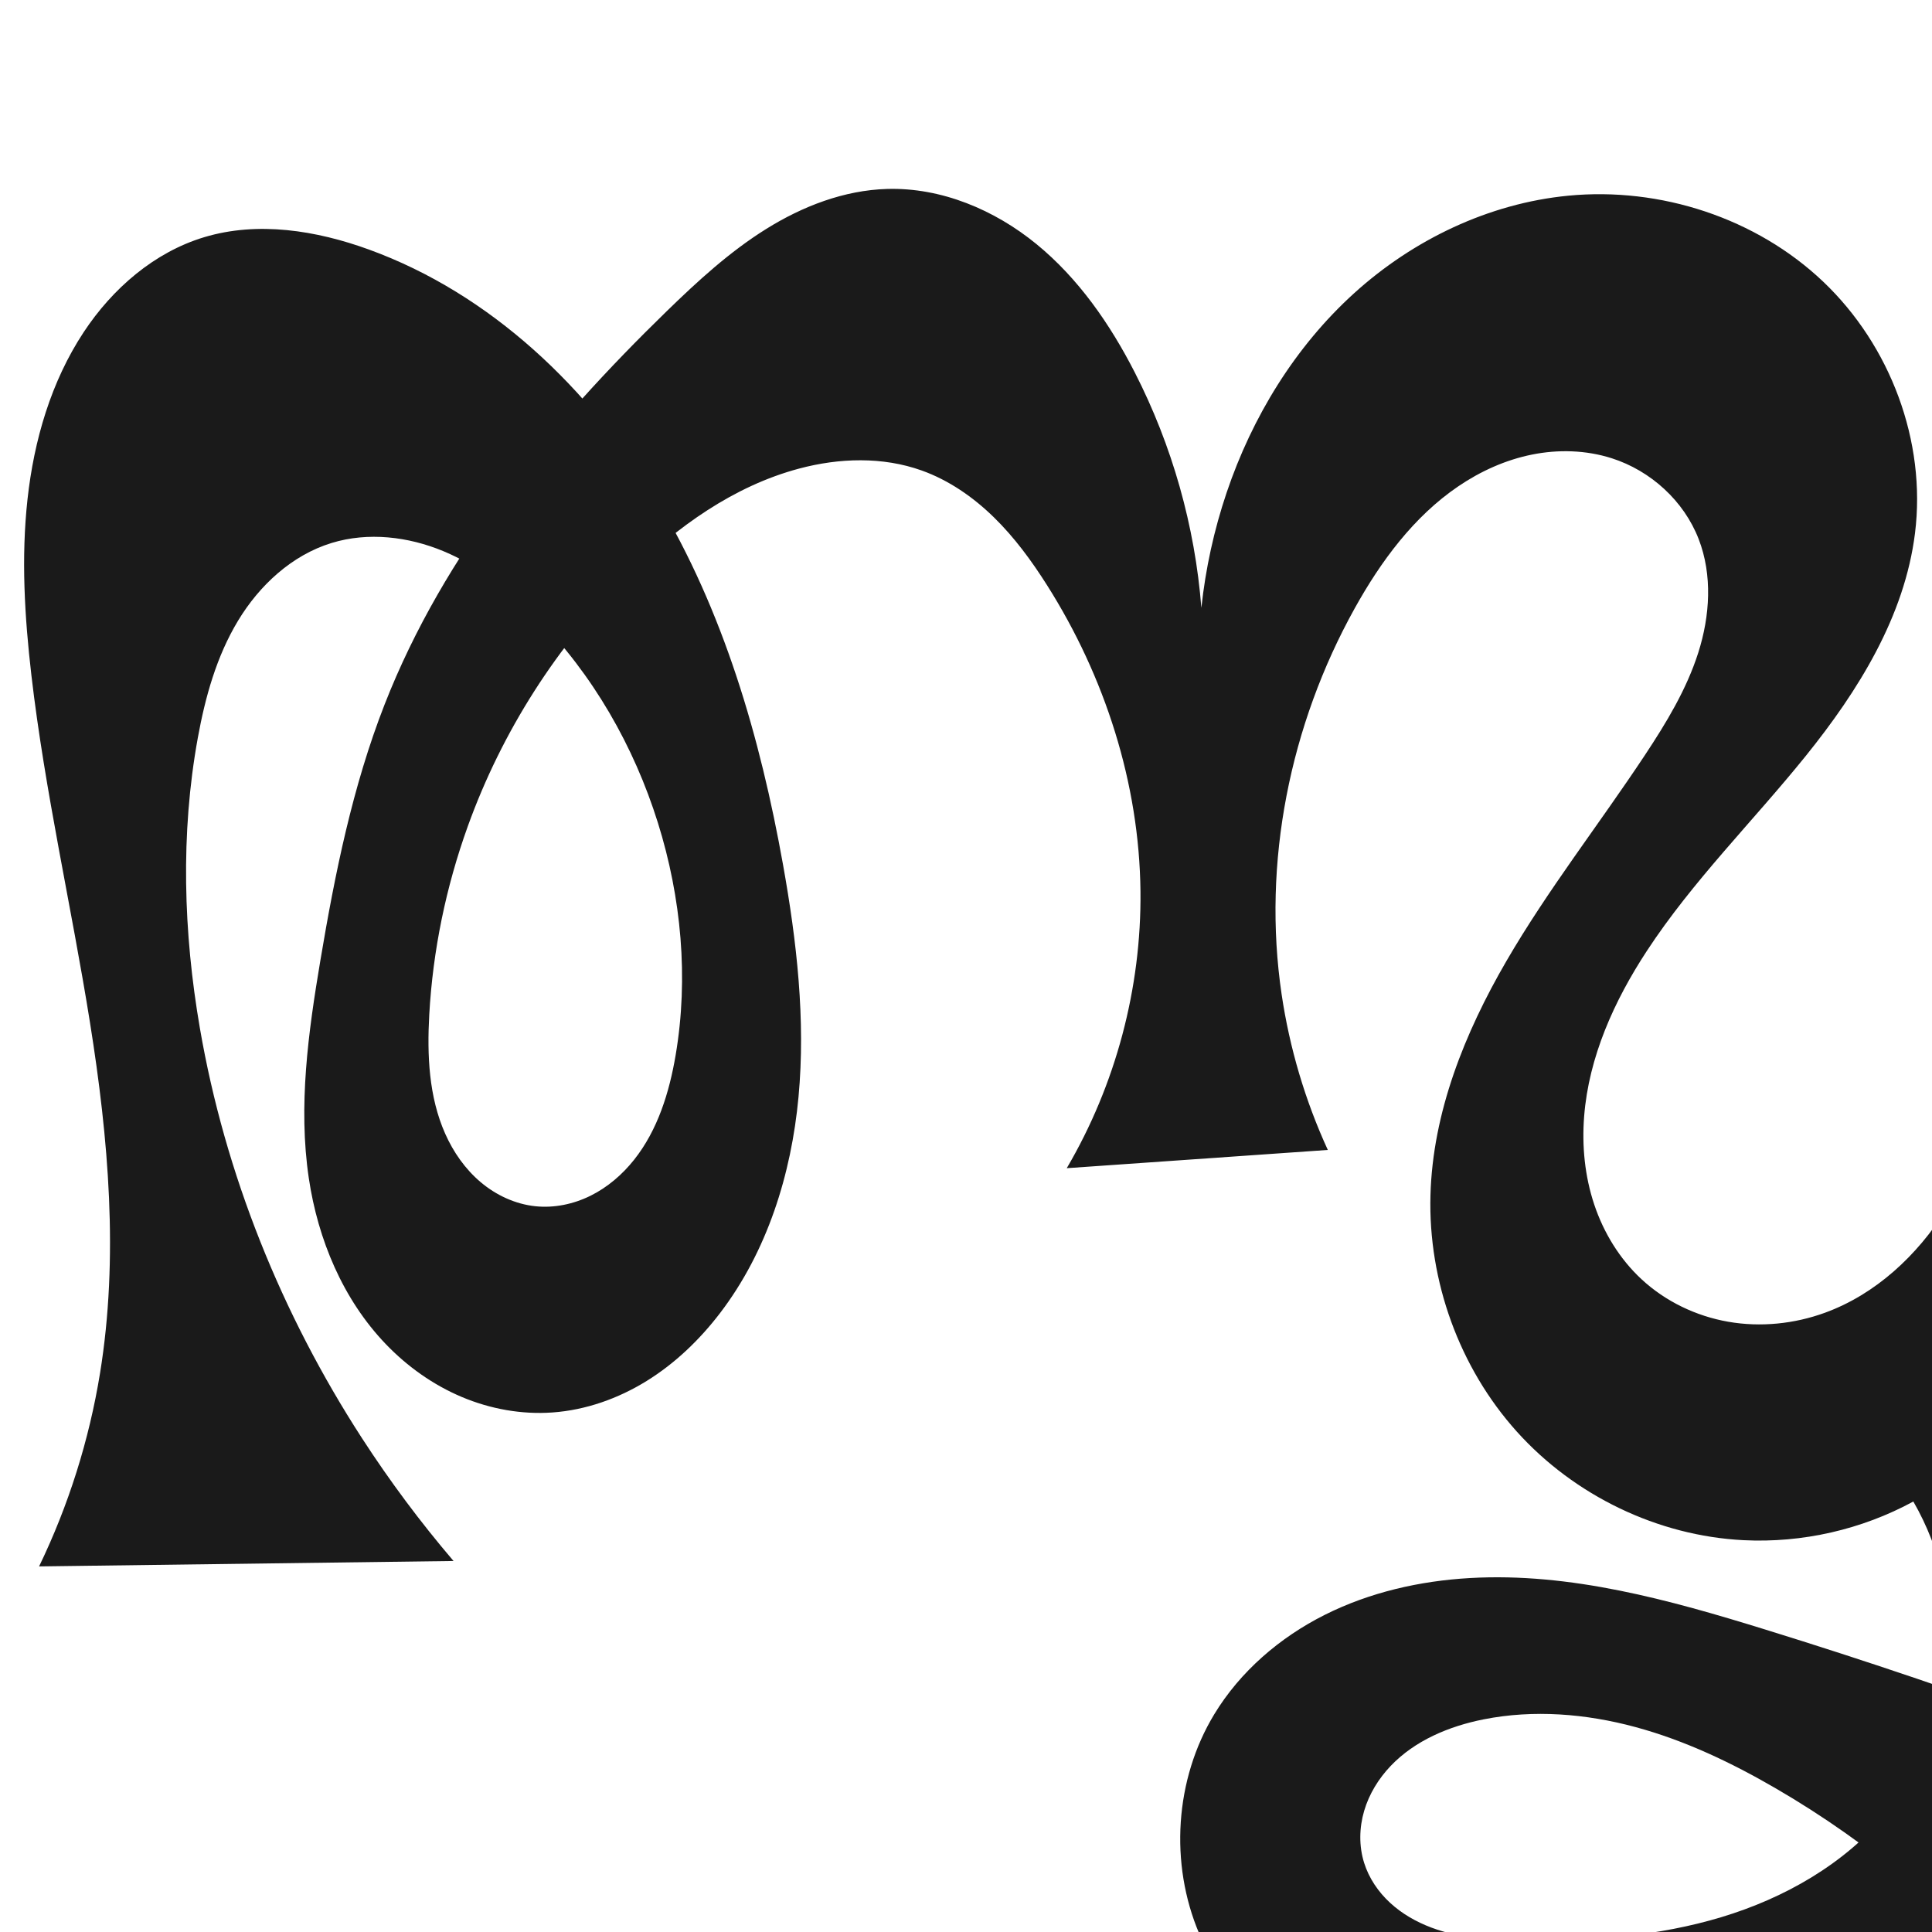 <?xml version="1.0" encoding="UTF-8" standalone="no"?>
<svg
   xmlns:dc="http://purl.org/dc/elements/1.1/"
   xmlns:cc="http://creativecommons.org/ns#"
   xmlns:rdf="http://www.w3.org/1999/02/22-rdf-syntax-ns#"
   xmlns:svg="http://www.w3.org/2000/svg"
   xmlns="http://www.w3.org/2000/svg"
   xmlns:sodipodi="http://sodipodi.sourceforge.net/DTD/sodipodi-0.dtd"
   xmlns:inkscape="http://www.inkscape.org/namespaces/inkscape"
   xml:space="preserve"
   width="1000"
   height="1000"
   version="1.1"
   style="clip-rule:evenodd;fill-rule:evenodd;image-rendering:optimizeQuality;shape-rendering:geometricPrecision;text-rendering:geometricPrecision"
   viewBox="0 0 1000 1000"
   id="svg10"
   sodipodi:docname="ത്സൃ.svg"
   inkscape:version="1.0.1 (3bc2e813f5, 2020-09-07)"><sodipodi:namedview
   pagecolor="#ffffff"
   bordercolor="#666666"
   borderopacity="1"
   objecttolerance="10"
   gridtolerance="10"
   guidetolerance="10"
   inkscape:pageopacity="0"
   inkscape:pageshadow="2"
   inkscape:window-width="1920"
   inkscape:window-height="1015"
   id="namedview12"
   showgrid="false"
   inkscape:zoom="0.6002692"
   inkscape:cx="326.65242"
   inkscape:cy="563.97401"
   inkscape:window-x="1920"
   inkscape:window-y="0"
   inkscape:window-maximized="1"
   inkscape:current-layer="g910"
   showguides="true"
   inkscape:guide-bbox="true"
   inkscape:document-rotation="0"><sodipodi:guide
     position="0,1000"
     orientation="0,1"
     id="guide16"
     inkscape:label=""
     inkscape:locked="true"
     inkscape:color="rgb(0,0,255)" /><sodipodi:guide
     position="1763.312,2036.169"
     orientation="1000,0"
     id="guide18" /><sodipodi:guide
     position="0,200"
     orientation="0,1"
     id="guide20"
     inkscape:label="base"
     inkscape:locked="true"
     inkscape:color="rgb(0,0,255)" /><inkscape:grid
     type="xygrid"
     id="grid24"
     originx="-473.376"
     originy="-489.692" /><sodipodi:guide
     position="0,0"
     orientation="0,1"
     id="guide34"
     inkscape:label="bottom"
     inkscape:locked="true"
     inkscape:color="rgb(0,0,255)" /><sodipodi:guide
     position="225.051,1693.319"
     orientation="0,1"
     id="guide44"
     inkscape:label=""
     inkscape:locked="false"
     inkscape:color="rgb(0,0,255)" /><sodipodi:guide
     position="0,900"
     orientation="0,1"
     id="guide46"
     inkscape:label=""
     inkscape:locked="true"
     inkscape:color="rgb(0,0,255)" /><sodipodi:guide
     position="1130.233,181.007"
     orientation="-1,0"
     id="guide841"
     inkscape:label="width"
     inkscape:locked="false"
     inkscape:color="rgb(0,0,255)" /></sodipodi:namedview>
 <defs
   id="defs4"><inkscape:path-effect
   effect="spiro"
   id="path-effect851"
   is_visible="true"
   lpeversion="1" />
  <style
   type="text/css"
   id="style2">
   <![CDATA[
    .fil0 {fill:#EF7F1A;fill-rule:nonzero}
   ]]>
  </style>
 <inkscape:path-effect
   effect="spiro"
   id="path-effect1214"
   is_visible="true"
   lpeversion="1" /><inkscape:path-effect
   effect="spiro"
   id="path-effect1195"
   is_visible="true"
   lpeversion="1" /><inkscape:path-effect
   effect="spiro"
   id="path-effect992"
   is_visible="true"
   lpeversion="1" /><inkscape:path-effect
   effect="spiro"
   id="path-effect1060"
   is_visible="true"
   lpeversion="1" /><inkscape:path-effect
   effect="spiro"
   id="path-effect1047"
   is_visible="true"
   lpeversion="1" /><inkscape:path-effect
   effect="spiro"
   id="path-effect1085"
   is_visible="true"
   lpeversion="1" /><inkscape:path-effect
   effect="spiro"
   id="path-effect1286"
   is_visible="true"
   lpeversion="1" /><inkscape:path-effect
   effect="spiro"
   id="path-effect1305"
   is_visible="true"
   lpeversion="1" /><inkscape:path-effect
   effect="spiro"
   id="path-effect1078"
   is_visible="true"
   lpeversion="1" /></defs>
 
<g
   style="clip-rule:evenodd;fill-rule:evenodd;image-rendering:optimizeQuality;shape-rendering:geometricPrecision;text-rendering:geometricPrecision"
   id="g885"
   transform="translate(600)" /><g
   style="clip-rule:evenodd;fill-rule:evenodd;image-rendering:optimizeQuality;shape-rendering:geometricPrecision;text-rendering:geometricPrecision"
   id="g910"
   transform="translate(600)"><path
     style="display:inline;fill:#1a1a1a;fill-rule:nonzero;stroke:none;stroke-width:1.92px;stroke-linecap:butt;stroke-linejoin:miter;stroke-opacity:1"
     d="m 388.822,974.749 c -21.774,-18.38 -45.161,-34.85 -69.802,-49.157 -22.881,-13.285 -46.992,-24.763 -72.531,-31.673 -25.54,-6.91 -52.621,-9.139 -78.571,-3.982 -17.857,3.549 -35.499,10.905 -48.073,24.072 -6.287,6.584 -11.193,14.557 -13.761,23.291 -2.568,8.734 -2.738,18.229 -0.013,26.915 2.493,7.947 7.346,15.063 13.472,20.705 6.126,5.642 13.497,9.845 21.291,12.778 15.59,5.867 32.579,6.677 49.236,6.777 34.007,0.204 68.349,-2.344 100.909,-12.16 32.56,-9.816 63.413,-27.318 85.265,-53.377 18.519,-22.085 30.047,-49.945 32.548,-78.658 2.501,-28.713 -4.038,-58.147 -18.46,-83.1 -26.724,14.532 -57.487,21.54 -87.868,20.016 -44.447,-2.229 -87.564,-23.084 -117.331,-56.167 -29.767,-33.083 -45.943,-77.917 -44.729,-122.403 1.17,-42.858 17.72,-83.997 39.246,-121.076 21.526,-37.079 48.092,-70.952 71.757,-106.704 11.032,-16.666 21.537,-33.96 27.61,-53.001 6.073,-19.041 7.422,-40.169 0.216,-58.811 -7.641,-19.766 -24.844,-35.42 -45.036,-41.853 -13.271,-4.228 -27.641,-4.635 -41.293,-1.88 -13.653,2.754 -26.596,8.608 -38.115,16.437 -23.039,15.657 -40.055,38.773 -53.587,63.121 -33.53,60.331 -47.941,131.565 -37.828,199.843 4.115,27.785 12.19,54.98 23.905,80.508 l -135.127,9.441 C -22.518,561.524 -9.175,511.439 -9.692,461.427 -10.27,405.486 -28.099,350.209 -58.023,302.941 c -7.992,-12.624 -16.884,-24.77 -27.572,-35.21 -10.688,-10.441 -23.252,-19.161 -37.318,-24.2 -20.239,-7.25 -42.734,-6.531 -63.505,-0.984 -33.787,9.023 -63.232,30.158 -88.135,54.711 -37.046,36.525 -65.693,81.49 -83.321,130.437 -11.282,31.326 -18.093,64.274 -19.944,97.518 -1.162,20.876 -0.242,42.468 8.242,61.577 4.242,9.555 10.377,18.35 18.367,25.092 7.99,6.742 17.88,11.363 28.277,12.461 9.774,1.032 19.775,-1.07 28.583,-5.431 8.808,-4.361 16.443,-10.923 22.557,-18.618 12.228,-15.39 18.23,-34.846 21.513,-54.227 6.77,-39.968 2.927,-81.451 -9.176,-120.139 -12.431,-39.736 -33.692,-76.9 -62.968,-106.504 -13.893,-14.048 -29.763,-26.502 -47.999,-34.105 -18.236,-7.603 -39.043,-10.068 -57.933,-4.278 -20.54,6.296 -37.362,21.894 -48.46,40.288 -11.098,18.395 -16.965,39.482 -20.805,60.619 -9.003,49.554 -7.47,100.685 1.093,150.316 13.02,75.462 42.279,147.911 83.914,212.181 14.37,22.183 30.203,43.418 47.362,63.522 l -214.521,2.804 c 15.259,-31.597 25.922,-65.408 31.552,-100.041 9.753,-59.999 4.362,-121.466 -5.213,-181.493 -9.575,-60.027 -23.307,-119.409 -30.327,-179.788 -3.515,-30.231 -5.334,-60.834 -2,-91.086 3.361,-30.504 12.177,-60.828 29.079,-86.443 14.878,-22.549 36.514,-41.36 62.381,-49.153 27.773,-8.367 58.015,-3.513 85.274,6.401 63.023,22.921 114.356,71.97 148.935,129.429 34.579,57.46 53.591,123.053 65.402,189.067 7.088,39.614 11.719,80.02 7.998,120.091 -3.72,40.071 -16.23,80.026 -40.684,111.987 -10.511,13.738 -23.193,25.922 -37.899,35.029 -14.706,9.107 -31.478,15.077 -48.731,16.315 -16.002,1.149 -32.224,-1.794 -47.006,-8.03 -14.782,-6.236 -28.127,-15.724 -39.243,-27.292 -22.233,-23.136 -35.187,-54.179 -39.906,-85.917 -5.559,-37.384 -0.279,-75.466 5.984,-112.738 7.559,-44.983 16.635,-90.001 33.246,-132.482 30.655,-78.397 85.72,-144.931 146.077,-203.608 15.962,-15.518 32.482,-30.689 51.368,-42.474 18.886,-11.785 40.405,-20.108 62.658,-20.751 28.053,-0.811 55.583,10.783 77.306,28.553 21.723,17.77 38.059,41.371 50.849,66.352 19.374,37.84 31.173,79.54 34.499,121.921 2.16,-20.269 6.549,-40.299 13.062,-59.614 13.193,-39.125 35.414,-75.505 66.004,-103.237 30.59,-27.732 69.711,-46.499 110.808,-50.478 47.671,-4.616 97.312,11.529 132.018,44.534 34.706,33.006 53.398,82.591 47.486,130.119 -5.36,43.09 -29.359,81.626 -56.622,115.423 -27.263,33.797 -58.447,64.584 -82.231,100.914 -16.881,25.786 -30.01,54.825 -32.406,85.553 -1.198,15.364 0.341,31.009 5.225,45.624 4.885,14.616 13.171,28.175 24.465,38.66 12.405,11.516 28.297,19.133 44.974,22.029 16.677,2.895 34.084,1.115 49.988,-4.678 26.226,-9.553 47.749,-29.665 62.607,-53.294 14.858,-23.629 23.511,-50.67 29.3,-77.975 17.688,-83.419 9.693,-170.336 -7.23,-253.913 -8.283,-40.907 -18.714,-81.637 -20.928,-123.316 -1.26,-23.716 0.169,-47.575 4.25,-70.971 h 143.992 c -11.825,30.72 -21.062,62.435 -27.581,94.701 -12.78,63.257 -15.053,128.166 -14.685,192.7 0.503,88.225 5.861,176.378 5.86,264.604 -8.2e-4,54.311 -2.065,108.901 -12.63,162.174 -10.564,53.273 -29.955,105.446 -62.101,149.221 -47.955,65.303 -122.898,108.63 -202.394,124.267 -42.284,8.317 -86.87,9.086 -127.772,-4.481 -20.451,-6.784 -39.8,-17.133 -56.239,-31.062 C 42.607,1038.195 29.125,1020.644 20.7,1000.812 5.31,964.583 8.075,921.014 28.472,887.348 41.953,865.094 62.481,847.487 85.738,835.822 108.995,824.157 134.902,818.267 160.879,816.79 c 51.953,-2.955 103.221,11.307 152.933,26.69 51.505,15.938 102.591,33.23 153.188,51.851 z"
     id="path1087-2"
     inkscape:path-effect="#path-effect1078"
     inkscape:original-d="m 388.82231,974.7492 c -1.25214,2.4983 -43.84835,-37.48463 -69.80247,-49.15743 -47.19705,-21.22675 -102.01765,-52.05007 -151.10252,-35.65461 -30.55872,10.20731 -68.713035,42.79956 -61.84684,74.2778 6.61713,30.33639 52.99521,38.57684 83.99923,40.26004 65.69397,3.5665 156.2842,-48.17037 186.17394,-65.53641 45.18154,-26.25065 26.44429,-203.43401 14.08837,-161.75839 -27.95976,15.19385 -57.98693,23.29307 -87.86809,20.01596 C 222.56141,788.43314 151.75999,698.20135 140.40367,618.62599 128.47081,535.01073 222.54934,470.22641 251.40689,390.84665 264.5292,354.75051 290.1805,315.849 279.23281,279.03495 273.39126,259.39145 254.56668,239.4332 234.19706,237.18167 183.1685,231.54129 130.80652,272.91503 101.20144,314.85864 62.105912,370.24805 59.932579,446.99159 63.37374,514.7013 c 1.420879,27.95782 23.90458,80.50774 23.90458,80.50774 l -135.12671,9.44142 c 0,0 39.036628,-93.8253 38.15639,-143.22395 -0.983997,-55.22155 -18.866122,-111.77127 -48.331115,-158.48531 -15.645375,-24.80431 -37.638434,-48.57562 -64.889855,-59.41035 -19.67306,-7.82169 -43.10138,-6.63187 -63.50516,-0.9844 -33.32558,9.22403 -63.52698,30.4188 -88.1349,54.71133 -36.71595,36.24539 -63.94035,82.62269 -83.32076,130.4368 -12.46338,30.74887 -24.96634,64.7213 -19.94386,97.51769 5.71748,37.33472 17.39243,94.56159 54.8851,99.13003 35.33732,4.30582 60.91608,-44.66702 72.65221,-78.27549 13.24094,-37.91772 2.88802,-81.83102 -9.17604,-120.13942 -12.38808,-39.33728 -31.21919,-80.18054 -62.96796,-106.50358 -28.91214,-23.97118 -70.17413,-49.86901 -105.93165,-38.38296 -38.84272,12.47708 -57.40741,62.89226 -69.26486,100.90732 -15.05442,48.26456 -8.46511,101.12976 1.09345,150.31638 14.50895,74.66039 46.87473,145.75181 83.91382,212.18064 12.8623,23.06827 23.7445,44.51166 47.36194,63.52245 l -214.52054,2.80445 c 23.3813,-31.87411 27.93177,-65.26297 31.55236,-100.0414 12.52979,-120.35789 -28.28319,-240.49059 -35.54003,-361.28113 -1.82124,-30.31468 -6.61396,-60.99971 -2.00009,-91.08607 4.57159,-29.81062 10.91025,-61.11573 29.07862,-86.44311 14.96337,-20.85949 36.06632,-41.37397 62.38085,-49.15291 27.08294,-8.00609 61.05248,-7.06993 85.27409,6.40087 117.6677,65.44058 185.69234,197.26846 214.33633,318.49591 18.02515,76.28638 13.29086,165.82562 -32.6853,232.07805 -18.26618,26.32183 -52.22679,54.99263 -86.63025,51.3446 -61.30481,-6.50064 -117.08592,-57.90829 -126.15495,-121.23898 -4.96717,-37.47677 0.35944,-75.45418 5.98385,-112.73824 6.76613,-44.85243 14.09619,-91.17485 33.24589,-132.48167 35.1322,-75.78185 83.68634,-148.06834 146.07663,-203.60763 32.46194,-28.89734 70.65906,-66.073514 114.02637,-63.225715 53.042209,3.483115 106.053679,55.991915 128.154554,94.904595 20.5122868,36.92056 34.499056,121.92108 34.499056,121.92108 0,0 2.683074,-42.11818 13.06224,-59.61387 39.84587,-67.16637 98.74722,-155.904525 176.81271,-153.7153 83.45081,2.34025 169.98768,91.71424 179.50409,174.65369 9.76769,85.12949 -114.07902,134.3087 -138.85281,216.33734 -16.36961,54.20151 -38.62768,126.0629 -2.71646,169.83677 20.40908,24.87759 65.1958,29.57288 94.96208,17.3502 49.41157,-20.28946 76.57301,-80.10225 91.90747,-131.26884 24.30778,-81.1079 1.07862,-169.64988 -7.23019,-253.9133 C 425.18362,252.79521 410.60346,212.60306 408.34709,170.97111 407.06451,147.30642 412.59746,100 412.59746,100 h 143.99178 c 0,0 -21.70327,62.35187 -27.58081,94.70068 -11.51604,63.38197 -12.94885,128.30398 -14.68538,192.70024 -2.37819,88.19094 15.25489,176.88282 5.85975,264.60414 C 508.81512,758.14368 508.15469,877.01159 445.45202,963.40028 398.94956,1027.4691 321.90975,1080.6203 243.05775,1087.6668 163.80074,1094.7495 63.305892,1068.018 20.700338,1000.8123 0.40218192,968.79411 2.8164507,915.25821 28.471501,887.34771 93.594195,816.49979 217.94415,835.12598 313.81184,843.47938 c 53.70494,4.67957 154.77032,48.69387 153.18787,51.85121 z"
     sodipodi:nodetypes="caaaascsaaaaaaccaaaaaaaaaaaaaaaccaaaaaaaaacaaaaccaaaaaaaaaccaaaaaaaacc" /></g></svg>
